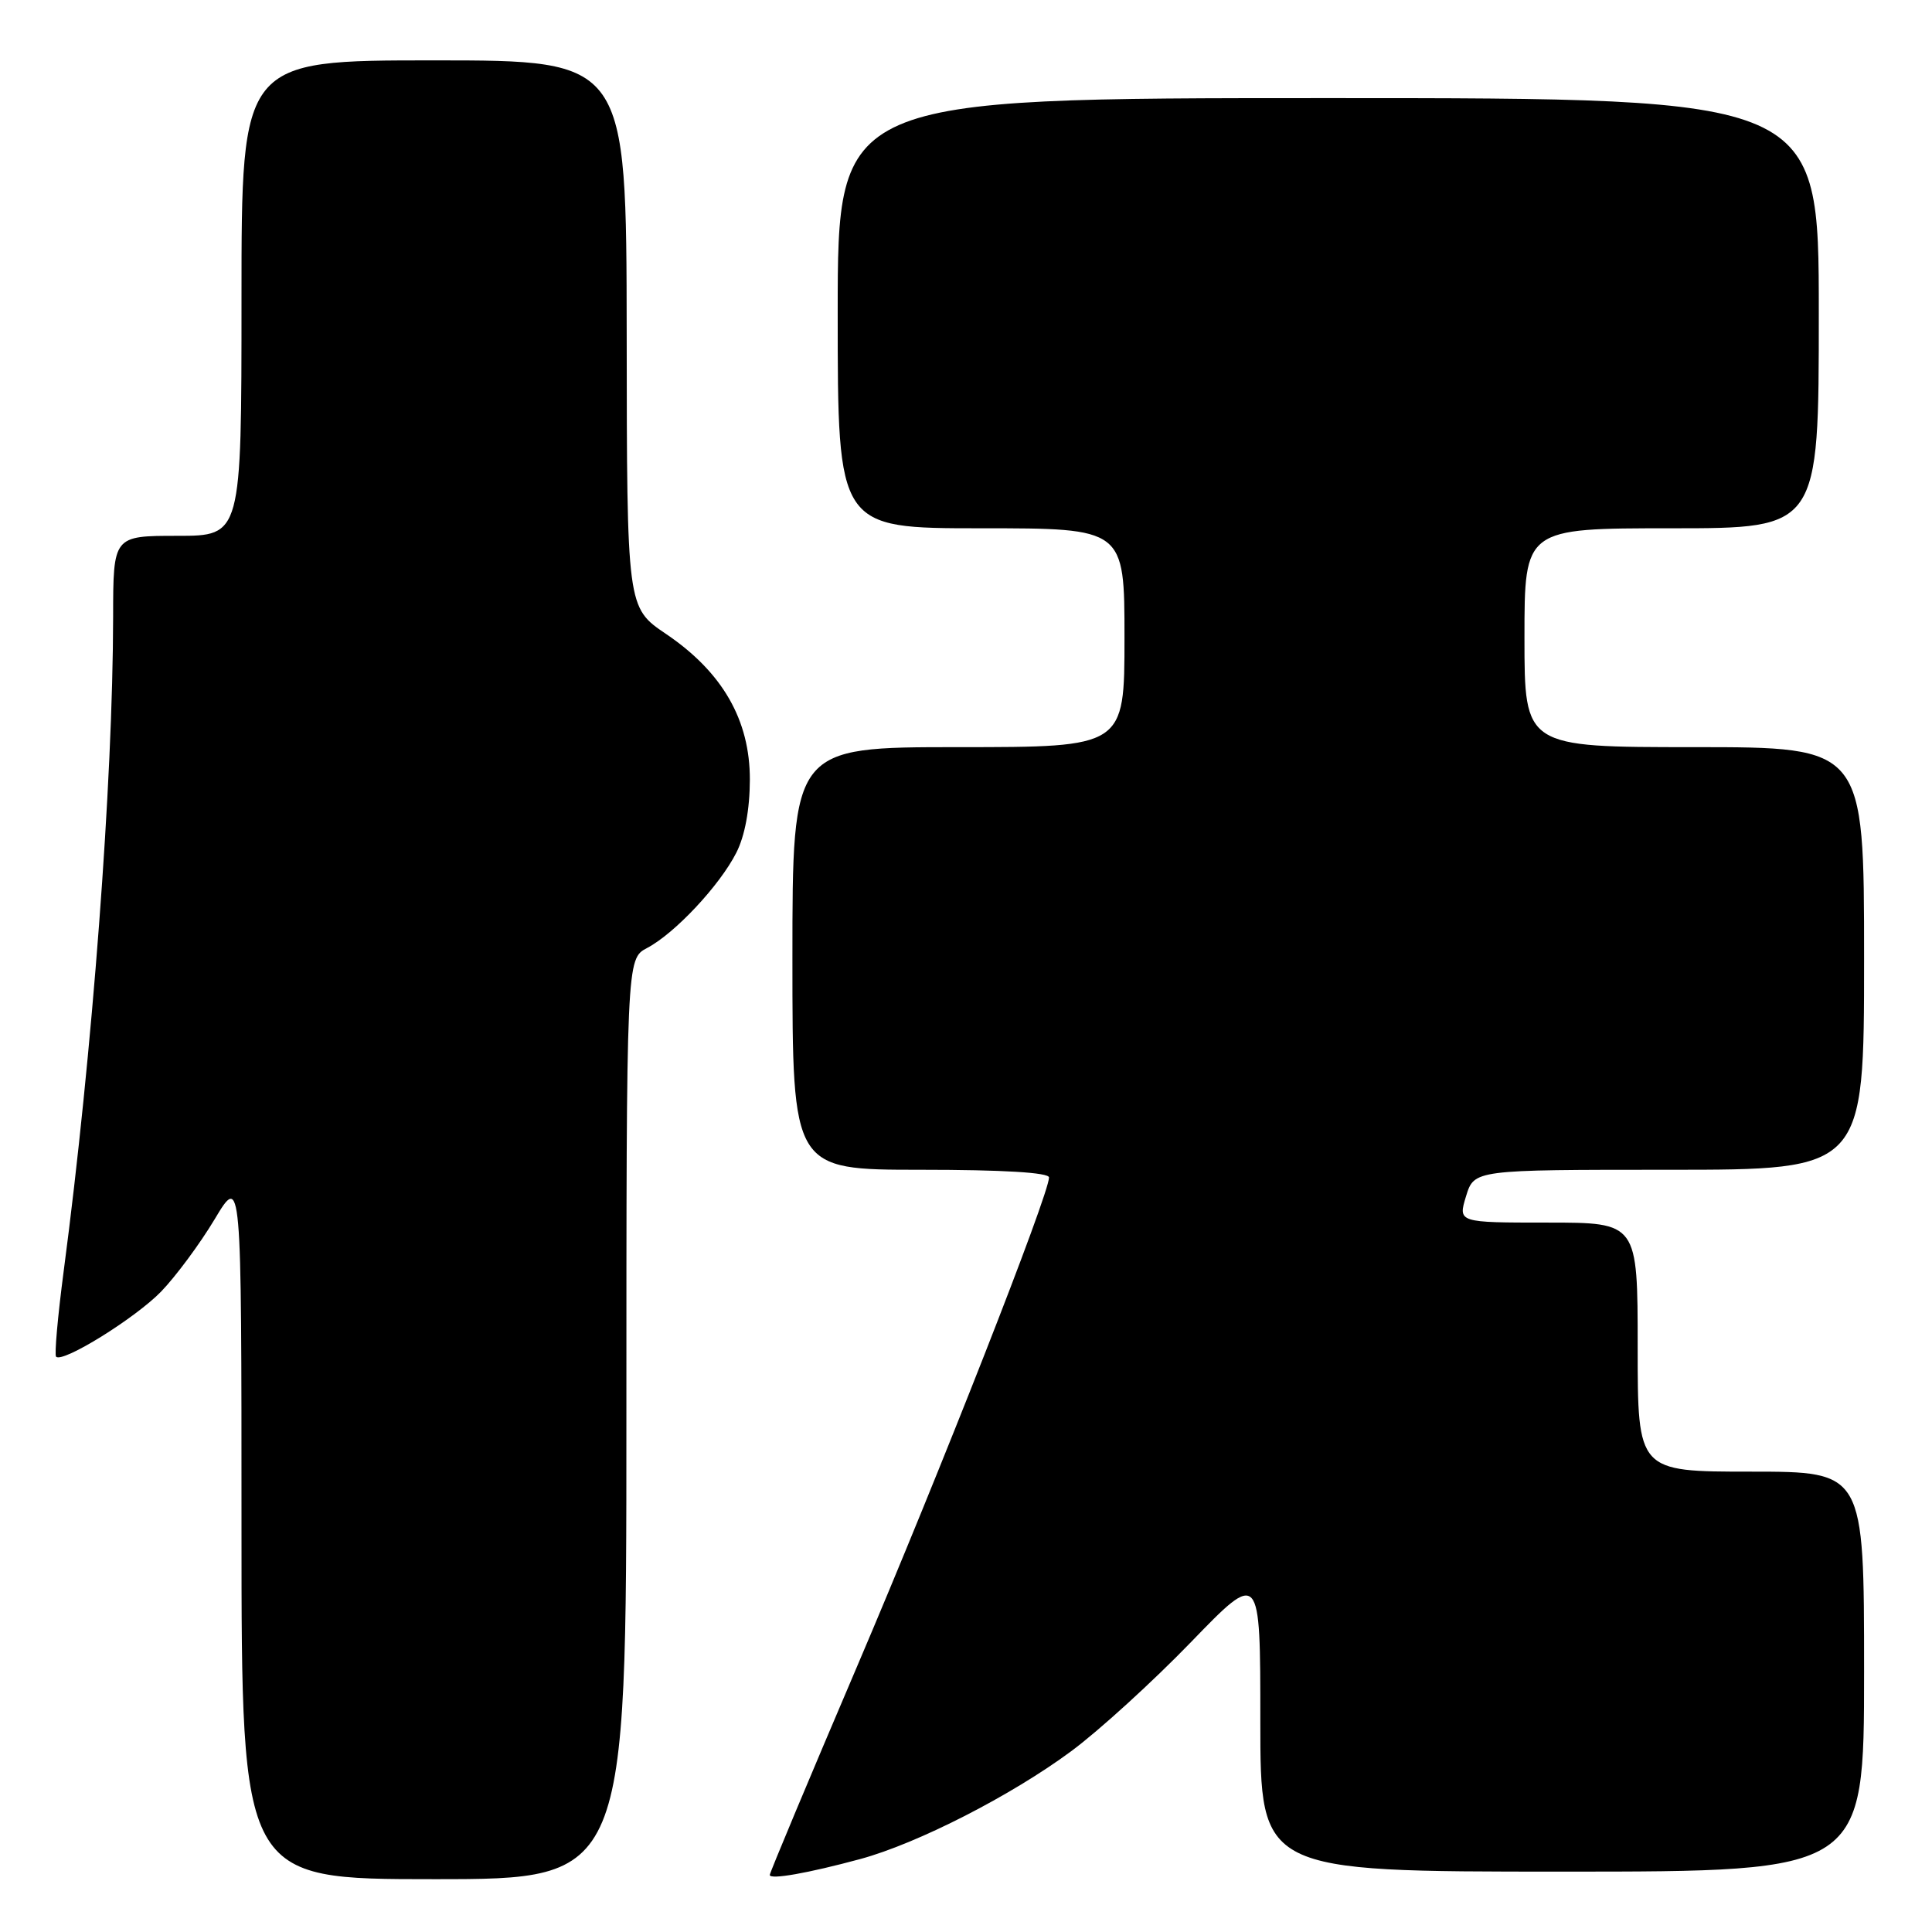 <?xml version="1.0" encoding="UTF-8" standalone="no"?>
<!DOCTYPE svg PUBLIC "-//W3C//DTD SVG 1.1//EN" "http://www.w3.org/Graphics/SVG/1.1/DTD/svg11.dtd" >
<svg xmlns="http://www.w3.org/2000/svg" xmlns:xlink="http://www.w3.org/1999/xlink" version="1.1" viewBox="0 0 256 256">
 <g >
 <path fill="currentColor"
d=" M 83.00 188.03 C 83.00 127.05 83.00 127.05 85.75 125.61 C 89.40 123.69 95.35 117.35 97.56 113.00 C 98.70 110.77 99.35 107.25 99.36 103.32 C 99.38 95.41 95.73 89.06 88.25 84.00 C 83.07 80.50 83.07 80.50 83.04 44.25 C 83.00 8.00 83.00 8.00 57.50 8.00 C 32.00 8.00 32.00 8.00 32.00 39.50 C 32.00 71.00 32.00 71.00 23.50 71.00 C 15.00 71.00 15.00 71.00 14.99 81.75 C 14.96 103.62 12.24 139.60 8.44 168.42 C 7.65 174.42 7.20 179.53 7.43 179.77 C 8.30 180.64 17.90 174.68 21.34 171.15 C 23.28 169.14 26.48 164.83 28.44 161.56 C 32.00 155.62 32.00 155.62 32.00 202.31 C 32.00 249.00 32.00 249.00 57.50 249.00 C 83.00 249.00 83.00 249.00 83.00 188.03 Z  M 114.00 246.33 C 121.61 244.26 134.02 237.91 141.96 232.03 C 145.62 229.32 152.75 222.82 157.80 217.60 C 167.00 208.09 167.00 208.09 167.00 228.04 C 167.00 248.00 167.00 248.00 207.00 248.00 C 247.00 248.00 247.00 248.00 247.00 221.50 C 247.00 195.00 247.00 195.00 232.00 195.00 C 217.00 195.00 217.00 195.00 217.00 178.50 C 217.00 162.00 217.00 162.00 205.09 162.00 C 193.19 162.00 193.19 162.00 194.26 158.50 C 195.34 155.00 195.34 155.00 221.17 155.00 C 247.00 155.00 247.00 155.00 247.00 127.00 C 247.00 99.00 247.00 99.00 224.50 99.00 C 202.00 99.00 202.00 99.00 202.00 84.50 C 202.00 70.00 202.00 70.00 221.50 70.00 C 241.00 70.00 241.00 70.00 241.00 41.50 C 241.00 13.00 241.00 13.00 176.00 13.00 C 111.00 13.00 111.00 13.00 111.00 41.50 C 111.00 70.00 111.00 70.00 130.00 70.00 C 149.00 70.00 149.00 70.00 149.00 84.50 C 149.00 99.00 149.00 99.00 127.00 99.00 C 105.00 99.00 105.00 99.00 105.00 127.00 C 105.00 155.00 105.00 155.00 122.00 155.00 C 132.92 155.00 139.00 155.37 139.00 156.02 C 139.00 158.26 124.58 195.00 113.61 220.71 C 107.22 235.68 102.00 248.15 102.00 248.44 C 102.00 249.10 107.05 248.21 114.00 246.33 Z "/>
</g>
</svg>
